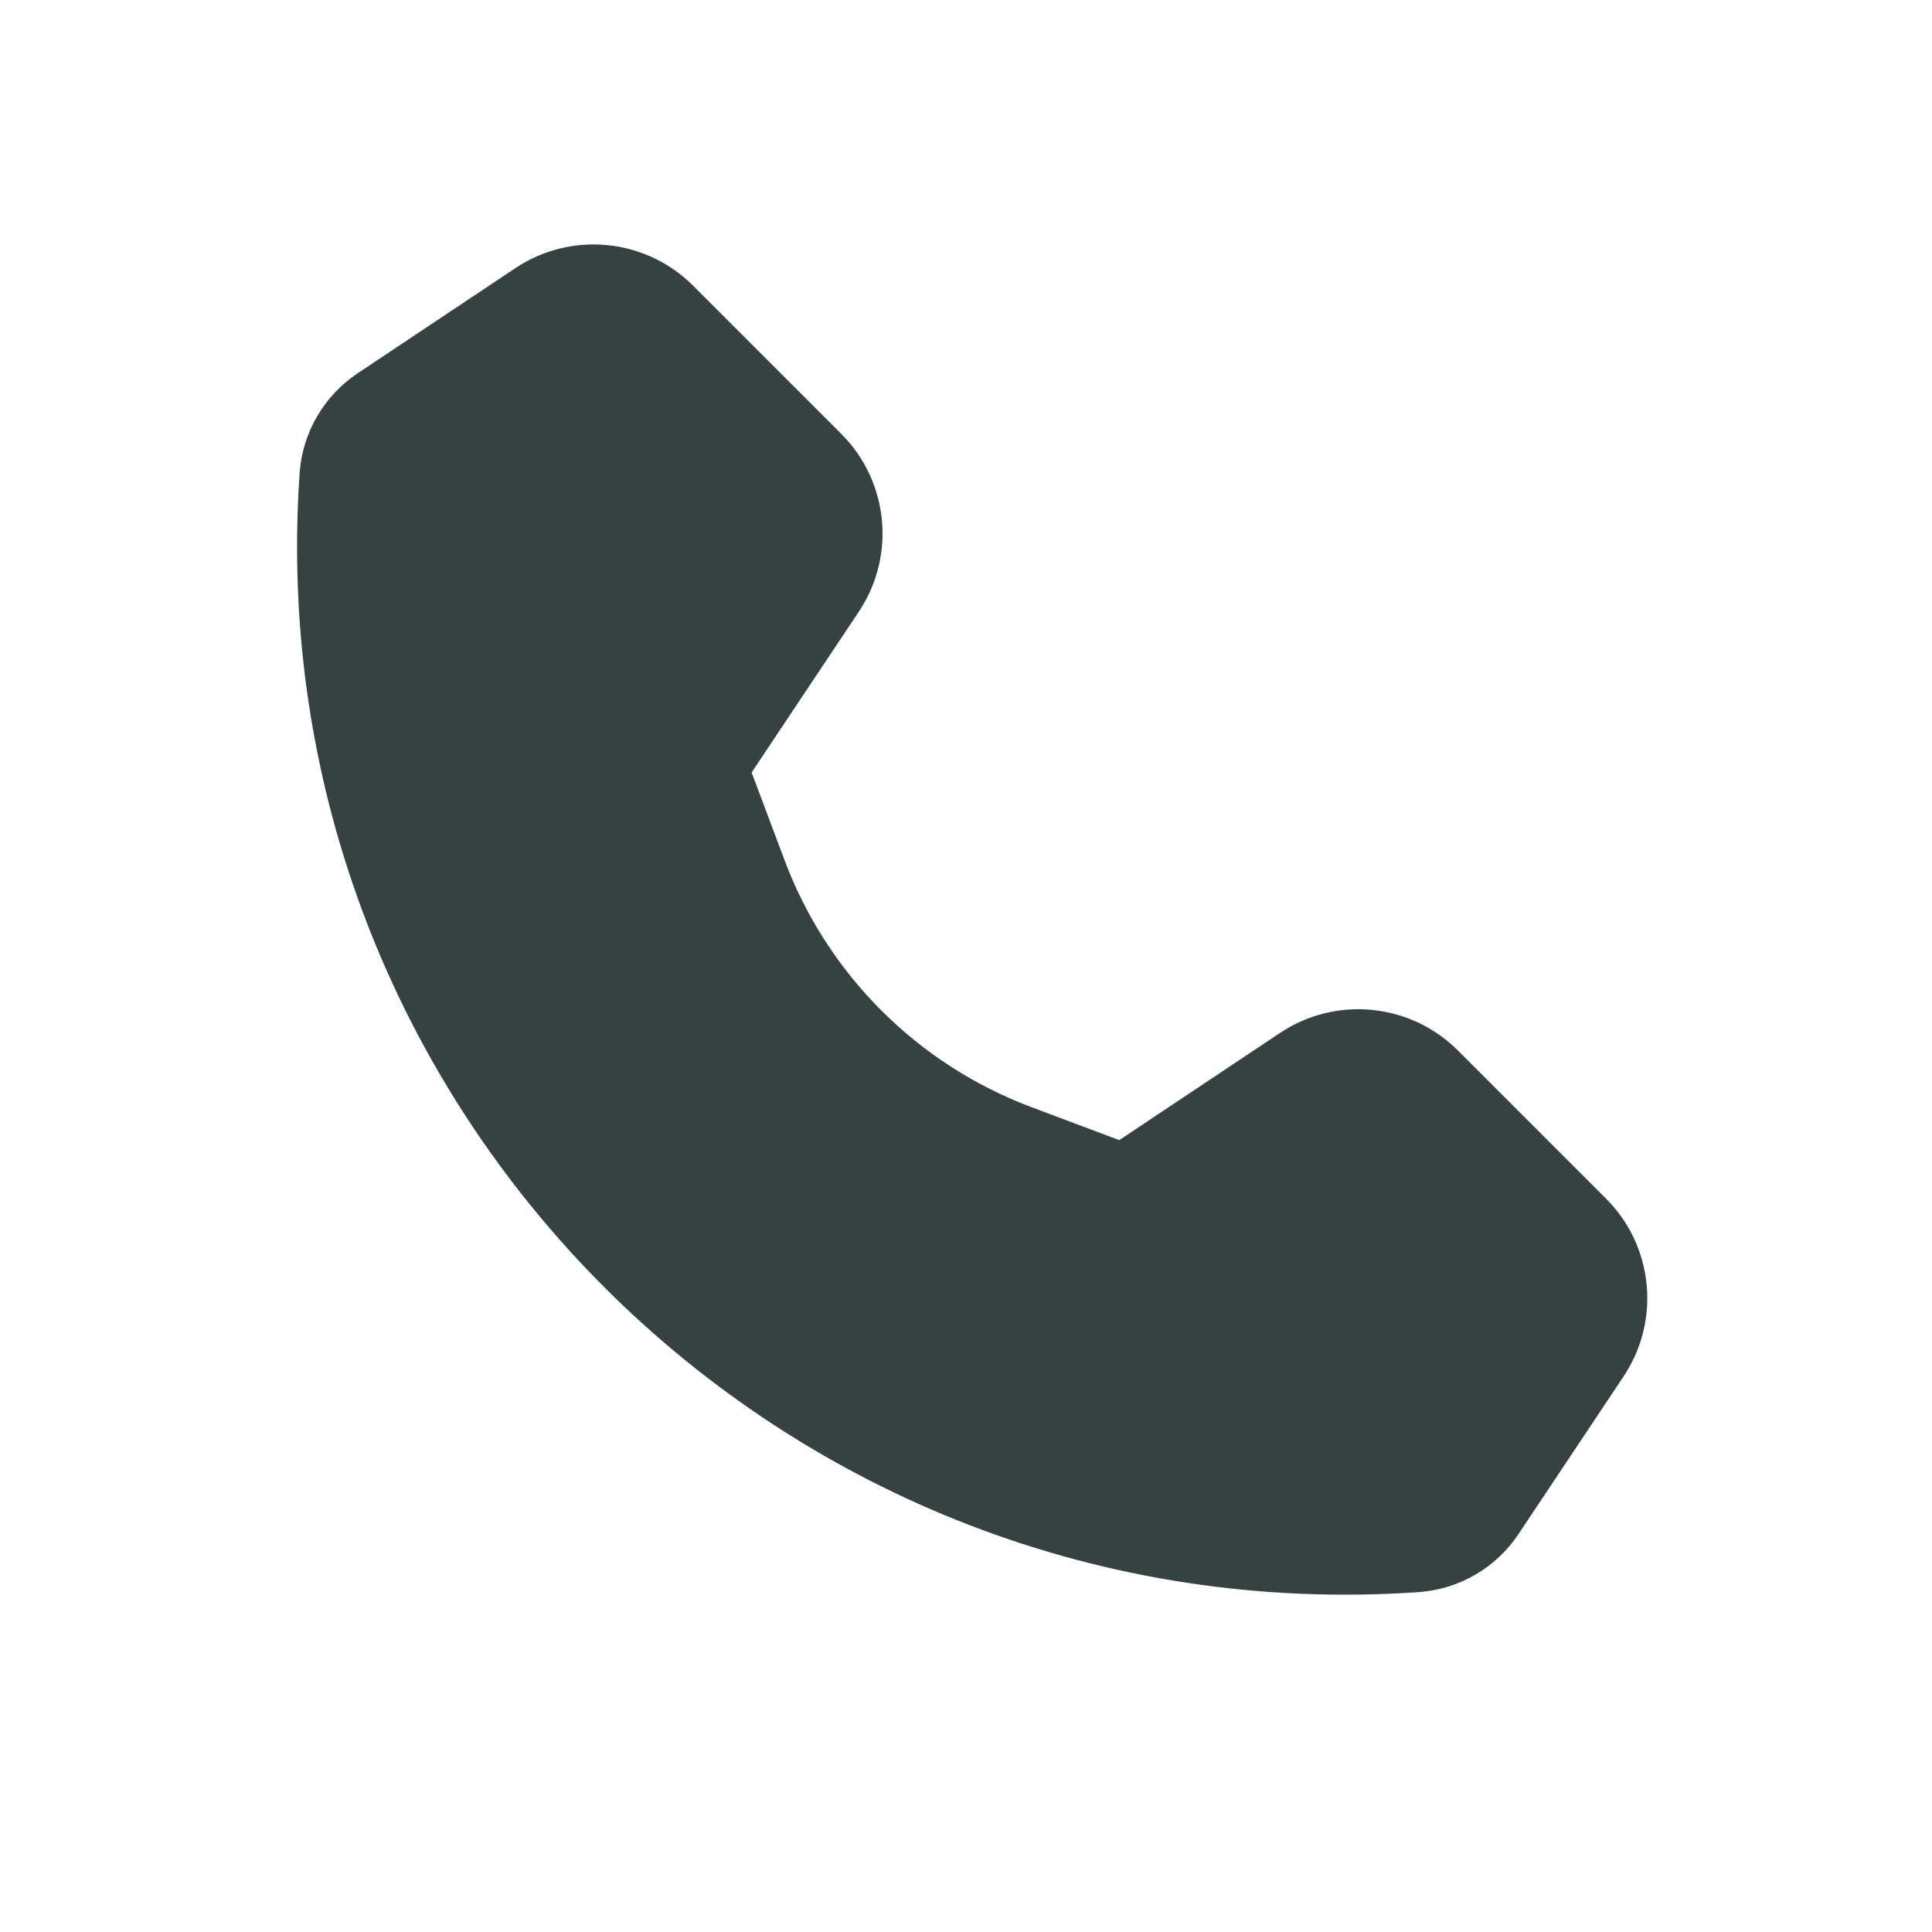 <svg width="24" height="24" viewBox="0 0 24 24" fill="none" xmlns="http://www.w3.org/2000/svg">
<path d="M6.402 3.331C7.096 2.868 8.02 2.959 8.61 3.549L10.451 5.39C11.04 5.98 11.132 6.904 10.669 7.598L9.337 9.596L9.745 10.683C10.277 12.103 11.397 13.223 12.817 13.755L13.904 14.163L15.902 12.831C16.596 12.368 17.52 12.46 18.11 13.049L19.951 14.89C20.541 15.48 20.632 16.404 20.169 17.098L18.863 19.057C18.583 19.477 18.125 19.743 17.621 19.778C9.73 20.322 3.178 13.77 3.722 5.879C3.757 5.375 4.023 4.917 4.443 4.637L6.402 3.331Z" fill="#364141"/>
</svg>
